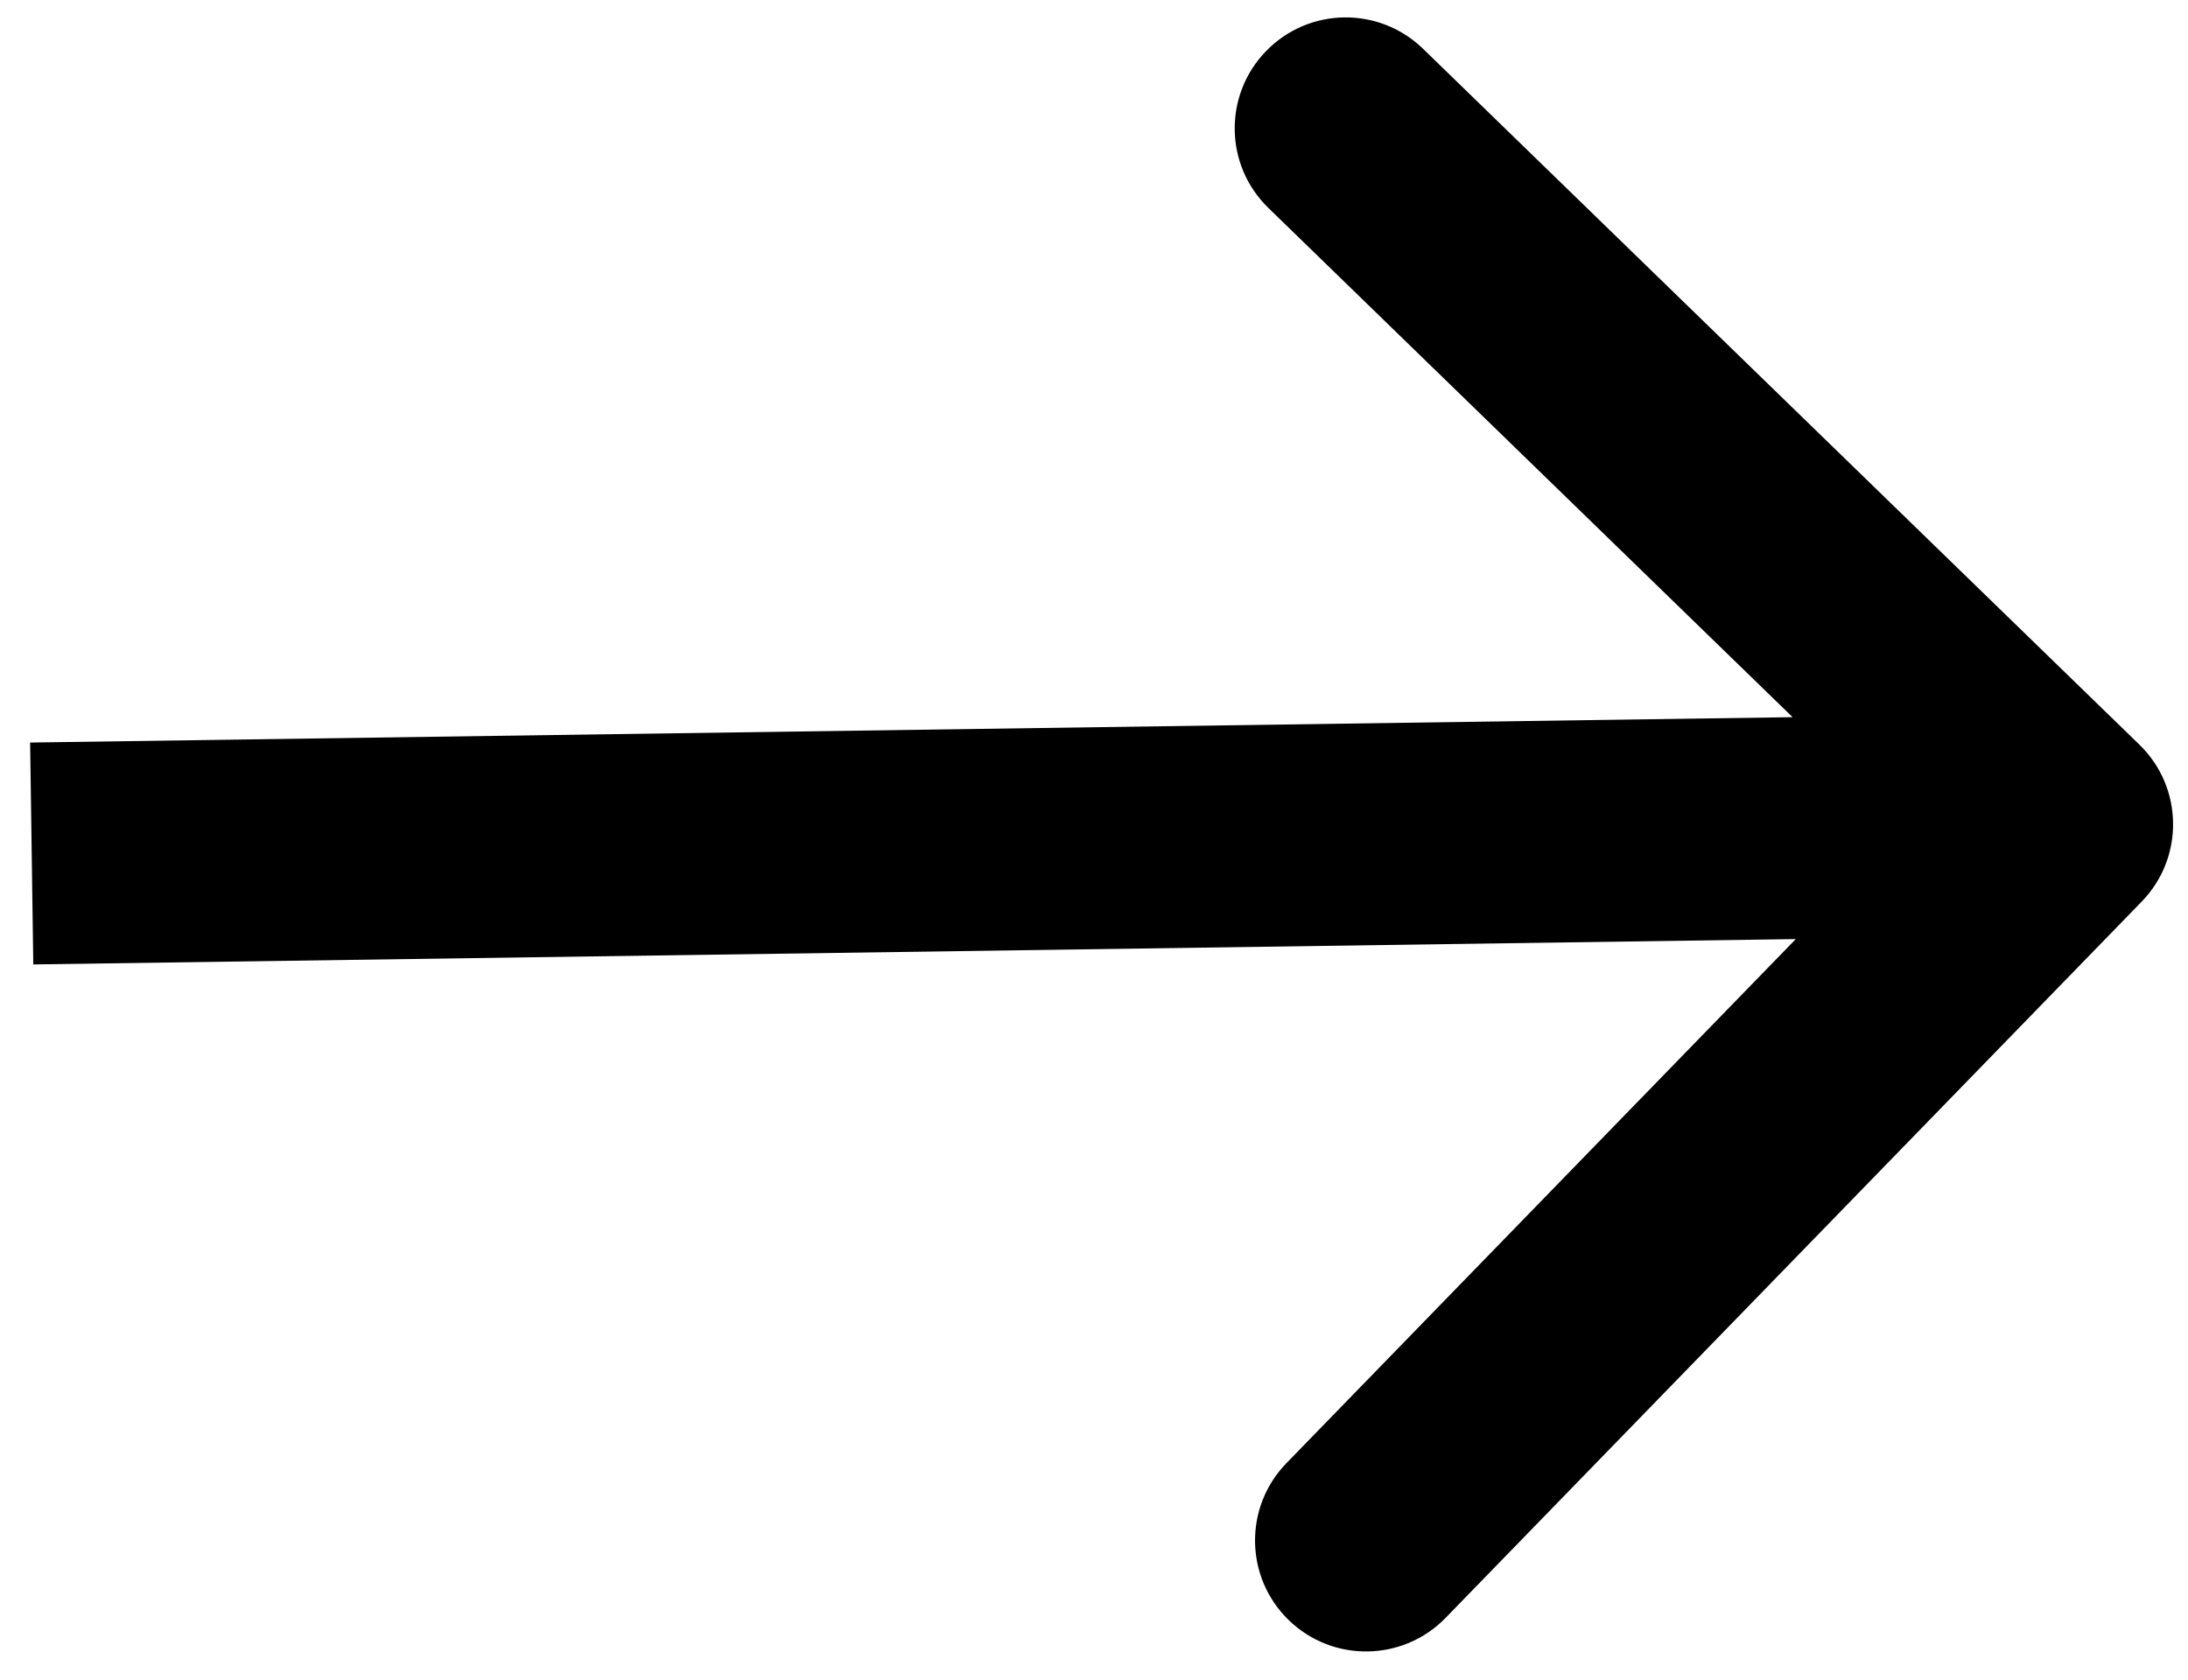 <svg width="69" height="53" viewBox="0 0 69 53" fill="none" xmlns="http://www.w3.org/2000/svg">
<path d="M67.54 28.439C68.887 27.053 68.855 24.837 67.469 23.49L44.877 1.539C43.49 0.192 41.275 0.223 39.928 1.61C38.58 2.996 38.612 5.212 39.999 6.559L60.081 26.071L40.568 46.153C39.221 47.539 39.253 49.755 40.64 51.102C42.026 52.449 44.242 52.417 45.589 51.031L67.54 28.439ZM1.05 30.421L65.08 29.5L64.979 22.5L0.95 23.422L1.05 30.421Z" fill="black"/>
</svg>
